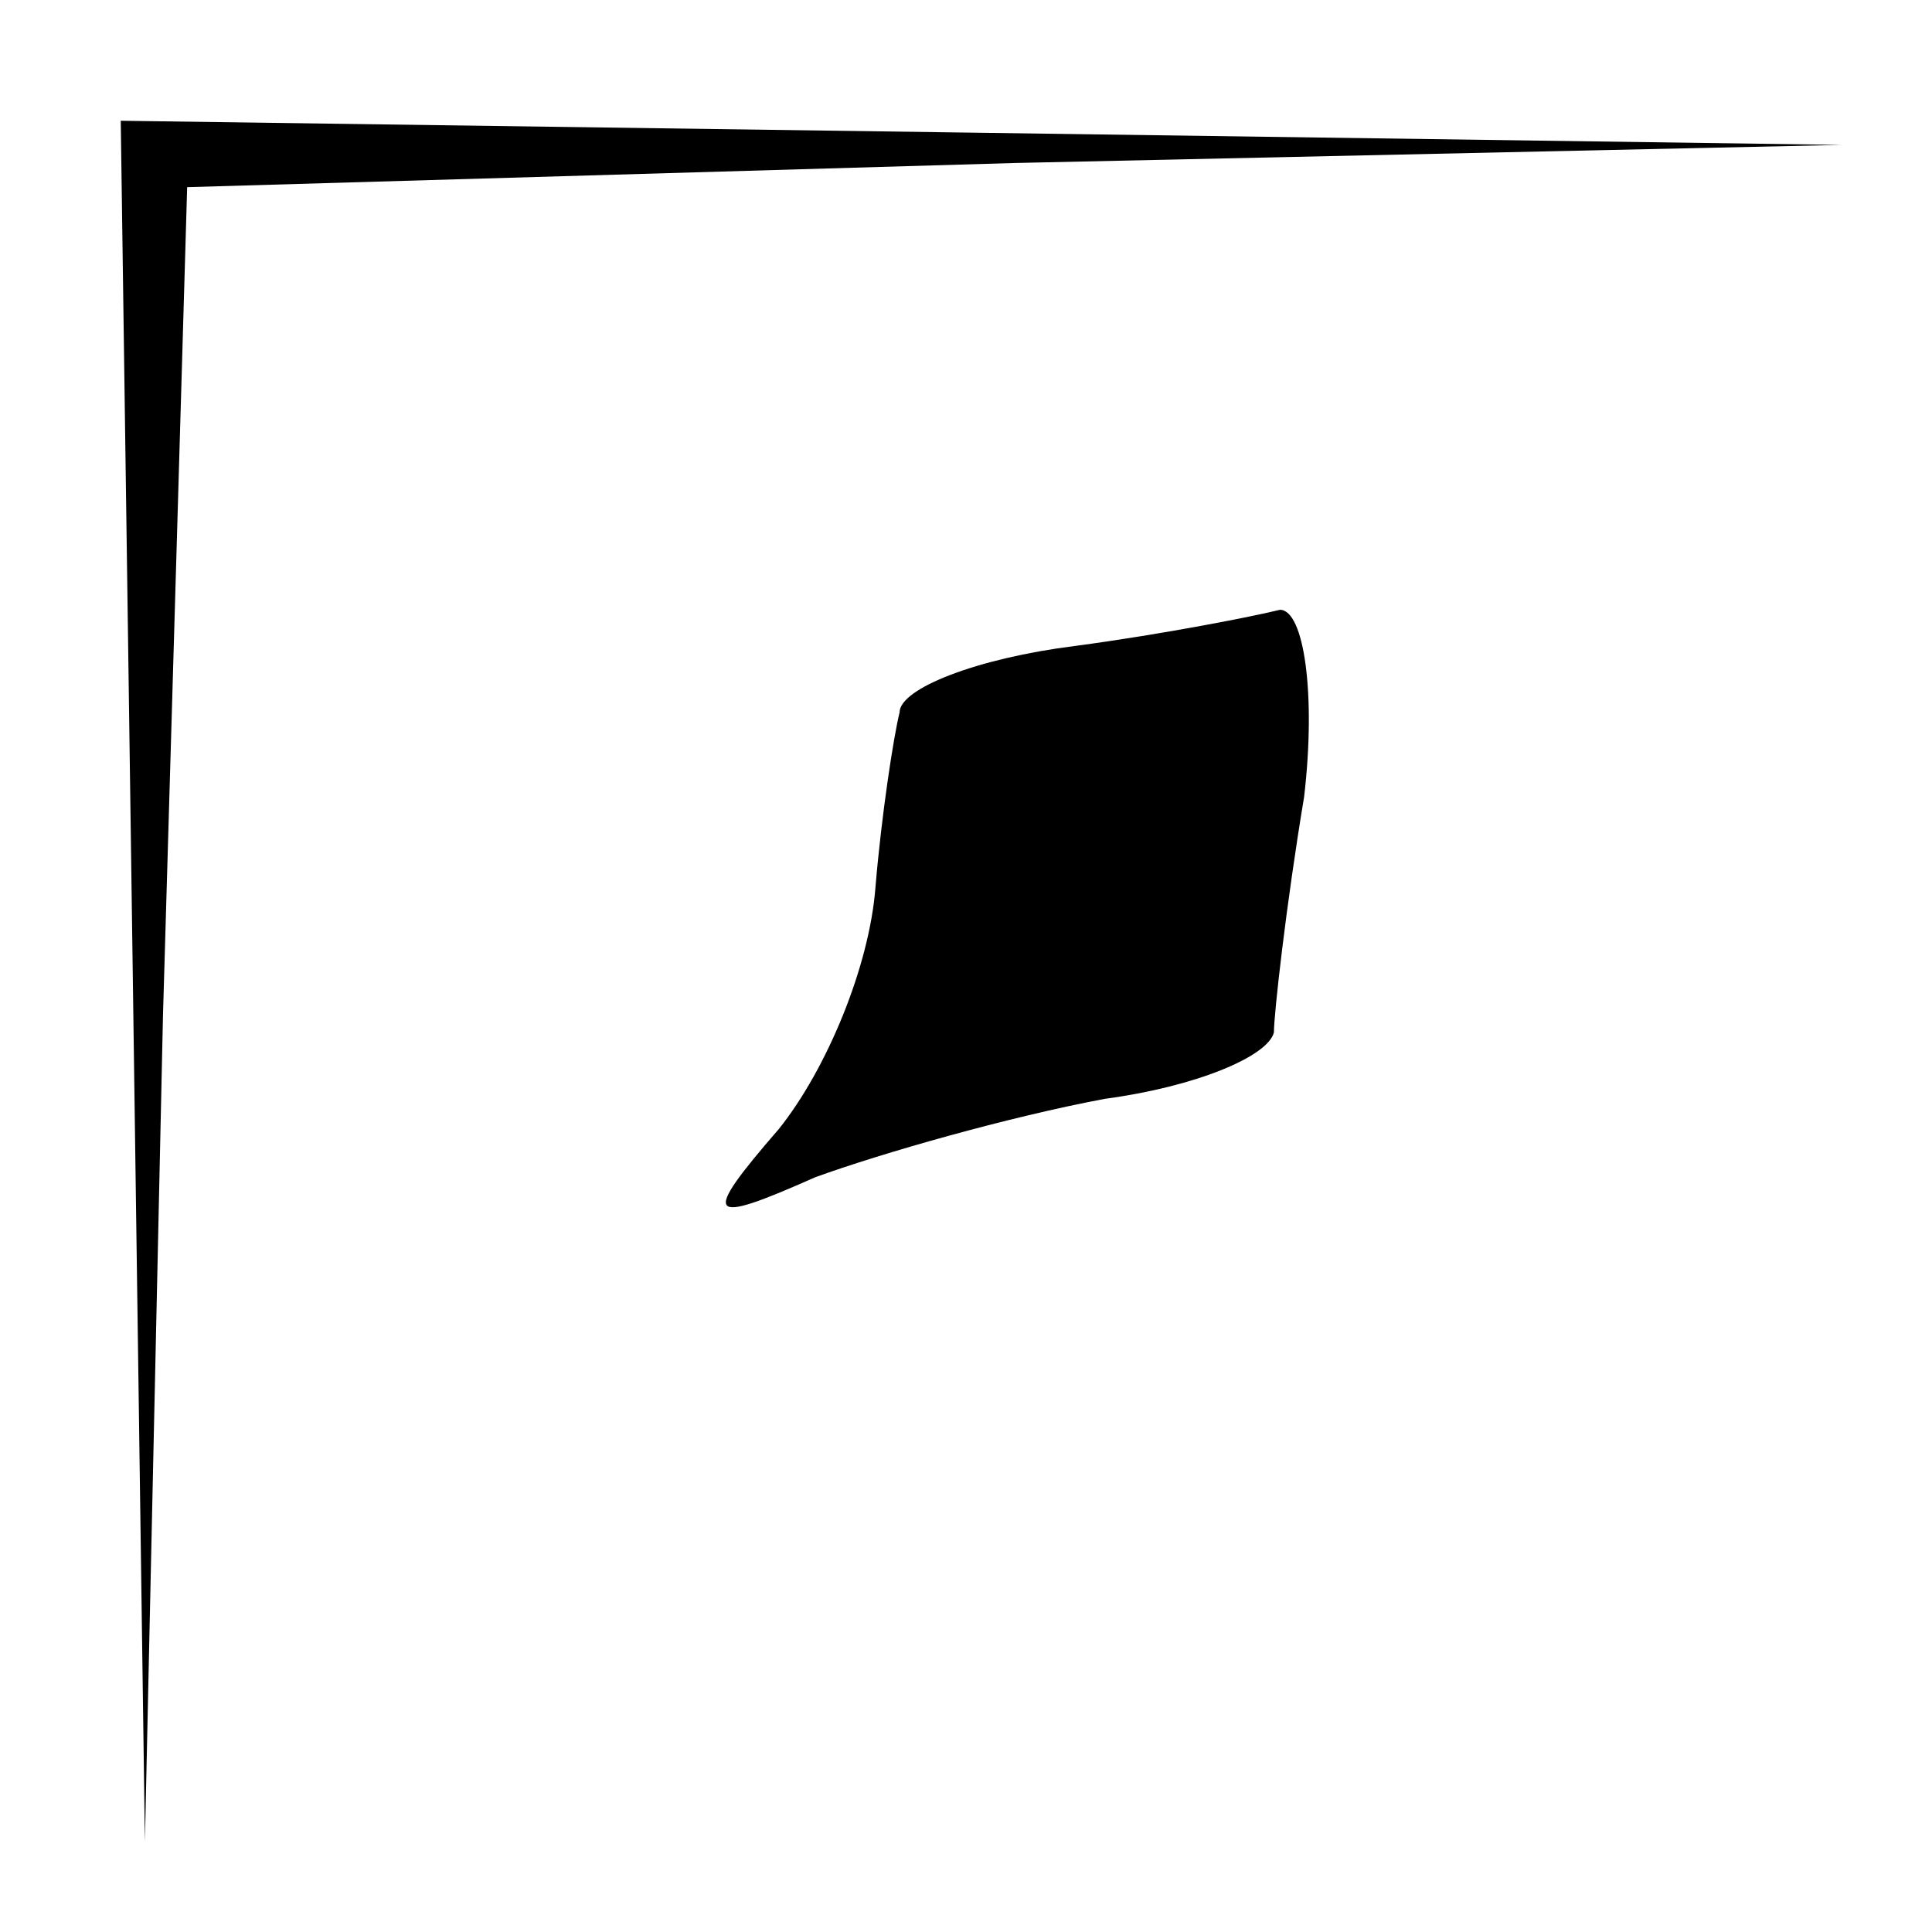 <?xml version="1.0" standalone="no"?>
<!DOCTYPE svg PUBLIC "-//W3C//DTD SVG 20010904//EN"
 "http://www.w3.org/TR/2001/REC-SVG-20010904/DTD/svg10.dtd">
<svg version="1.0" xmlns="http://www.w3.org/2000/svg"
 width="32pt" height="32pt" viewBox="0 0 32 32"
 preserveAspectRatio="xMidYMid meet">
<g transform="translate(0,32) scale(0.1,-0.1)"
fill="#000000" stroke="none">
<path fill="#000000" stroke="none" d="M22 158 l2 -143 3 137 4 137 137 4 137
3 -142 2 -143 2 2 -142z"/>
<path fill="#000000" stroke="none" d="M178 213 c-16 -2 -29 -7 -29 -11 -1 -4
-3 -17 -4 -29 -1 -13 -8 -30 -16 -40 -13 -15 -12 -16 6 -8 11 4 32 10 48 13
15 2 27 7 28 11 0 3 2 21 5 39 2 17 0 31 -4 31 -4 -1 -19 -4 -34 -6z"/>
</g>
</svg>
